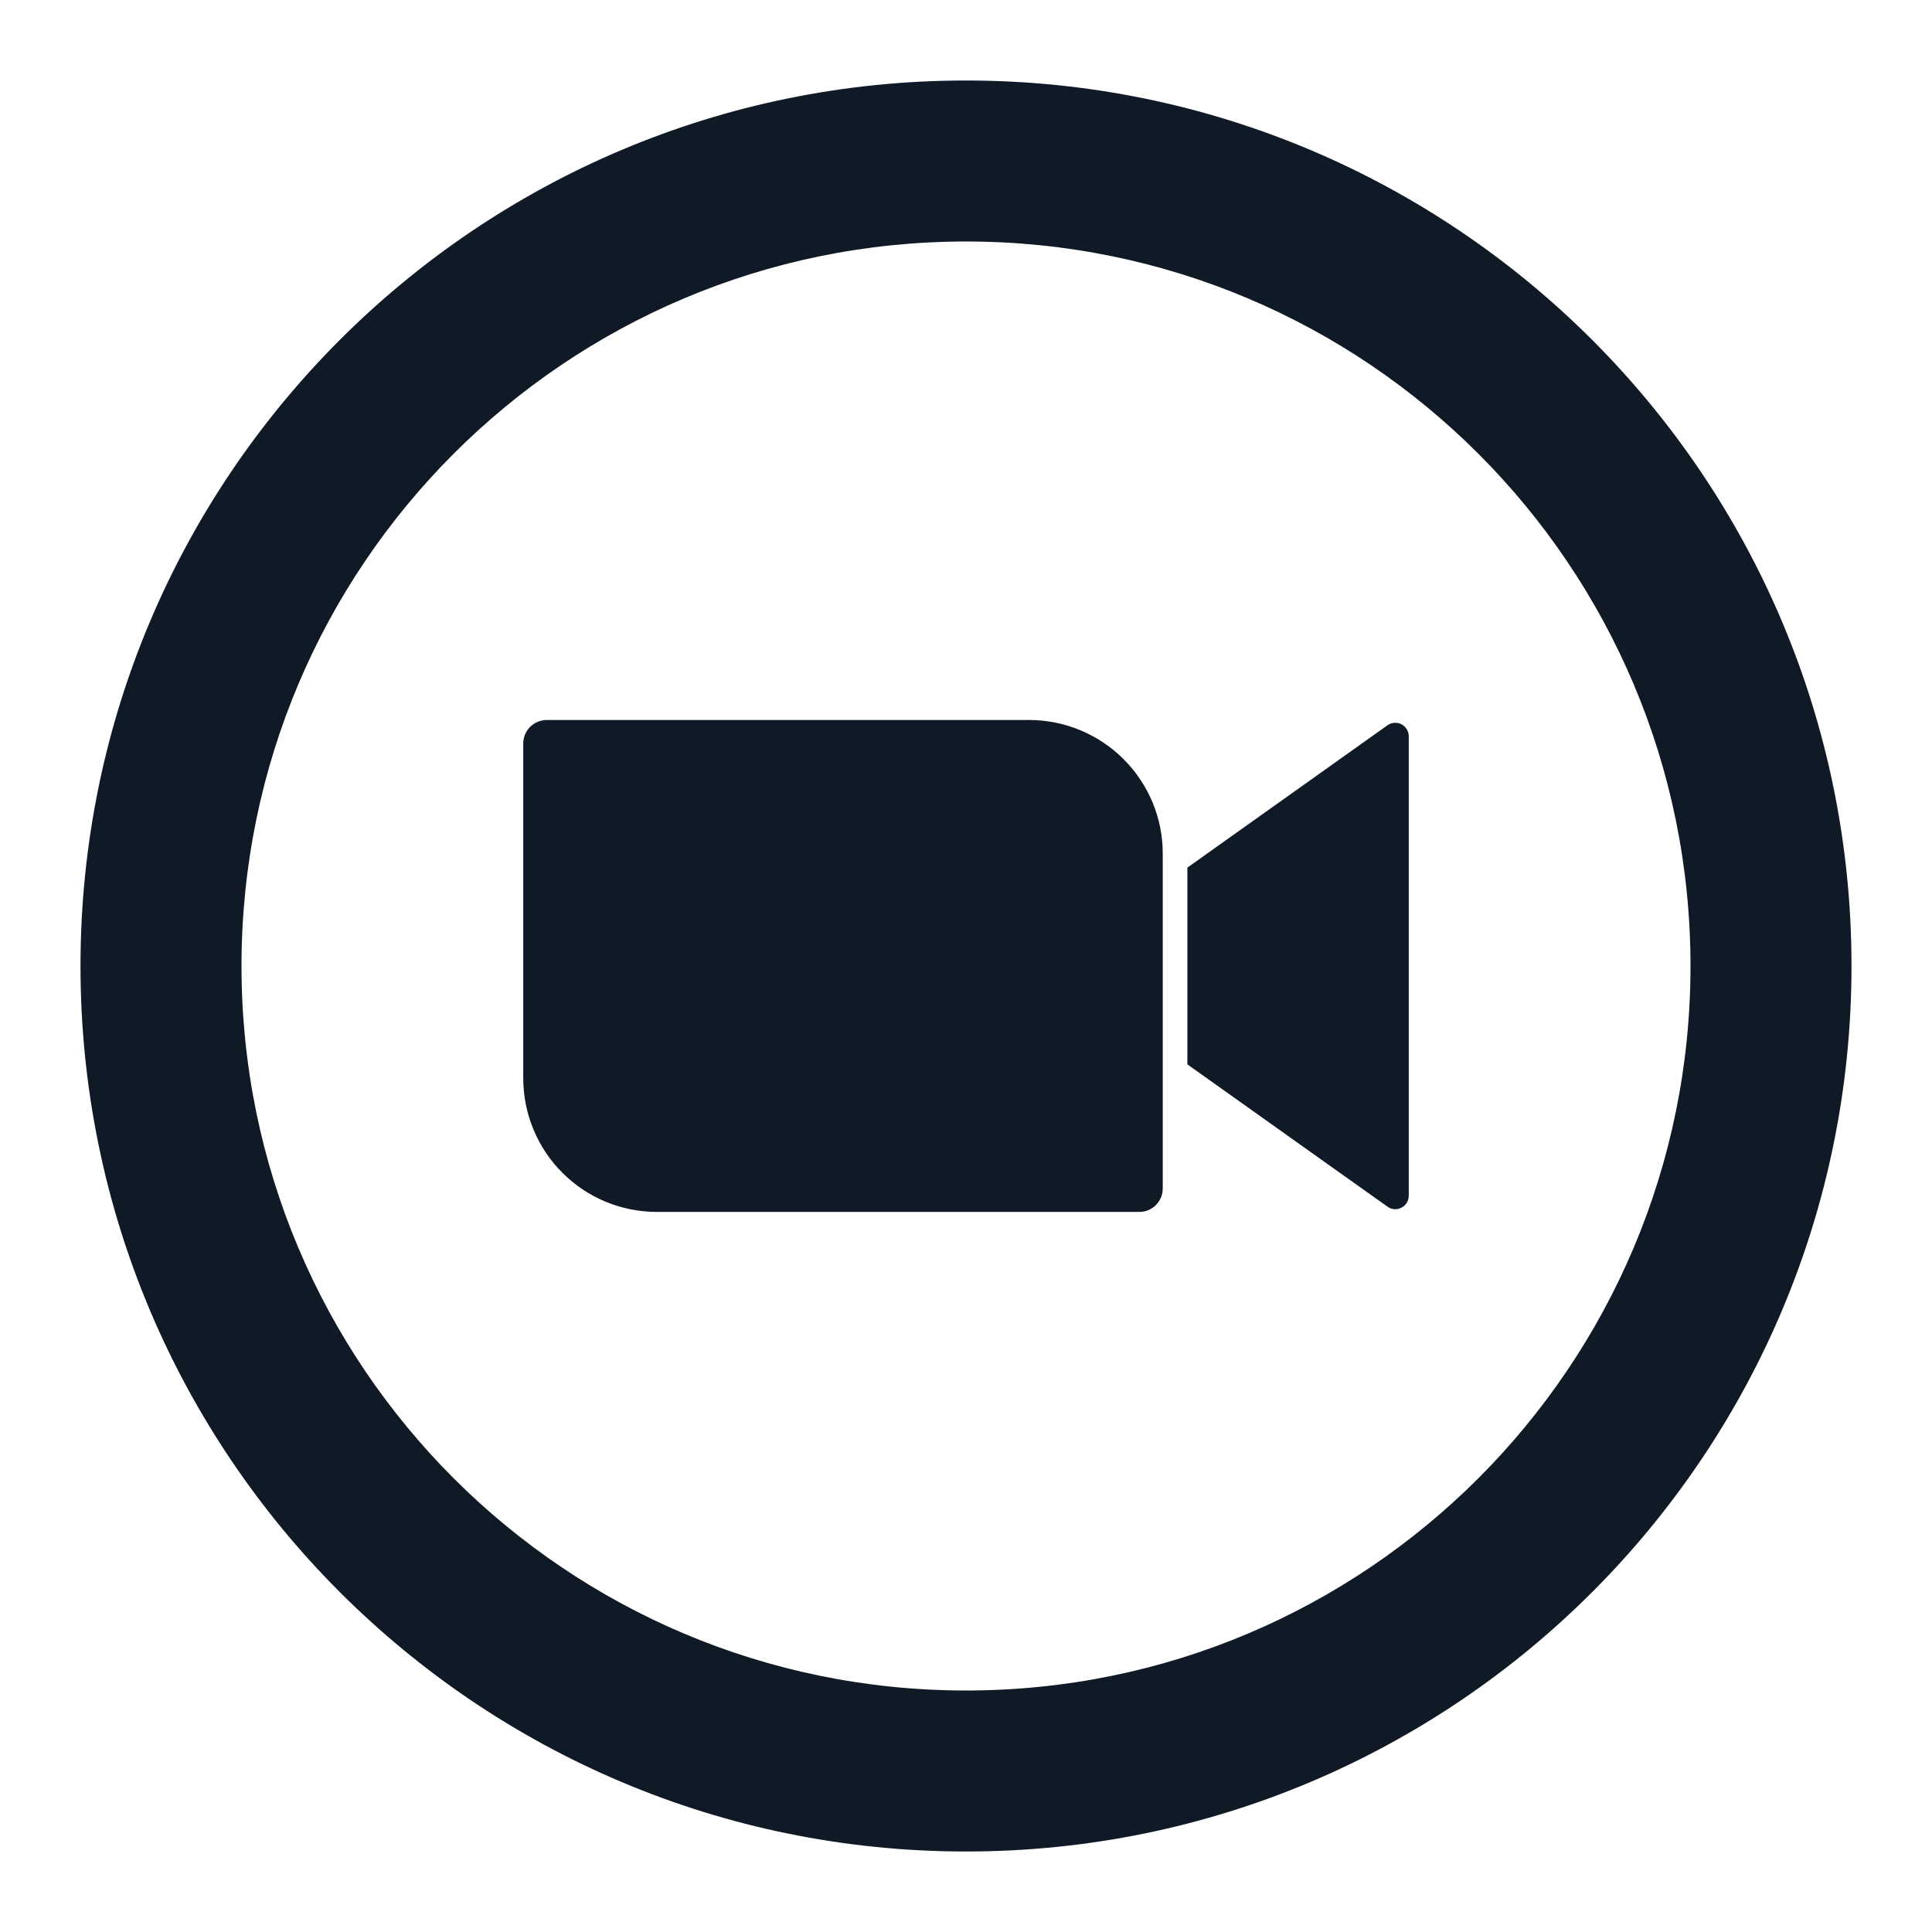 <svg width="24" height="24" viewBox="0 0 24 24" fill="none" xmlns="http://www.w3.org/2000/svg">
<path fill-rule="evenodd" clip-rule="evenodd" d="M21 12C21 16.971 16.971 21 12 21C7.029 21 3 16.971 3 12C3 7.029 7.029 3 12 3C16.971 3 21 7.029 21 12ZM23 12C23 18.075 18.075 23 12 23C5.925 23 1 18.075 1 12C1 5.925 5.925 1 12 1C18.075 1 23 5.925 23 12ZM14.444 10.608V14.763C14.444 14.802 14.437 14.84 14.422 14.876C14.407 14.911 14.385 14.944 14.358 14.971C14.331 14.998 14.298 15.019 14.262 15.034C14.227 15.048 14.188 15.056 14.15 15.055H8.161C7.943 15.055 7.726 15.012 7.525 14.929C7.323 14.845 7.14 14.723 6.986 14.568C6.831 14.414 6.709 14.23 6.626 14.028C6.542 13.827 6.5 13.61 6.5 13.392V9.236C6.5 9.198 6.508 9.16 6.522 9.124C6.537 9.088 6.559 9.056 6.586 9.029C6.614 9.002 6.646 8.98 6.682 8.966C6.718 8.951 6.756 8.944 6.795 8.944H12.783C13.002 8.944 13.218 8.987 13.42 9.071C13.621 9.155 13.805 9.277 13.959 9.432C14.113 9.586 14.235 9.77 14.319 9.971C14.402 10.173 14.445 10.389 14.444 10.608ZM17.5 9.147V14.852C17.5 14.883 17.492 14.914 17.476 14.94C17.46 14.967 17.437 14.988 17.409 15.002C17.382 15.017 17.351 15.023 17.32 15.021C17.289 15.018 17.26 15.008 17.235 14.989L14.75 13.222V10.778L17.235 9.01C17.26 8.992 17.289 8.982 17.32 8.979C17.351 8.977 17.382 8.983 17.409 8.997C17.437 9.012 17.46 9.033 17.476 9.06C17.492 9.086 17.5 9.116 17.5 9.147Z" fill="#0F1A26"/>
</svg>
